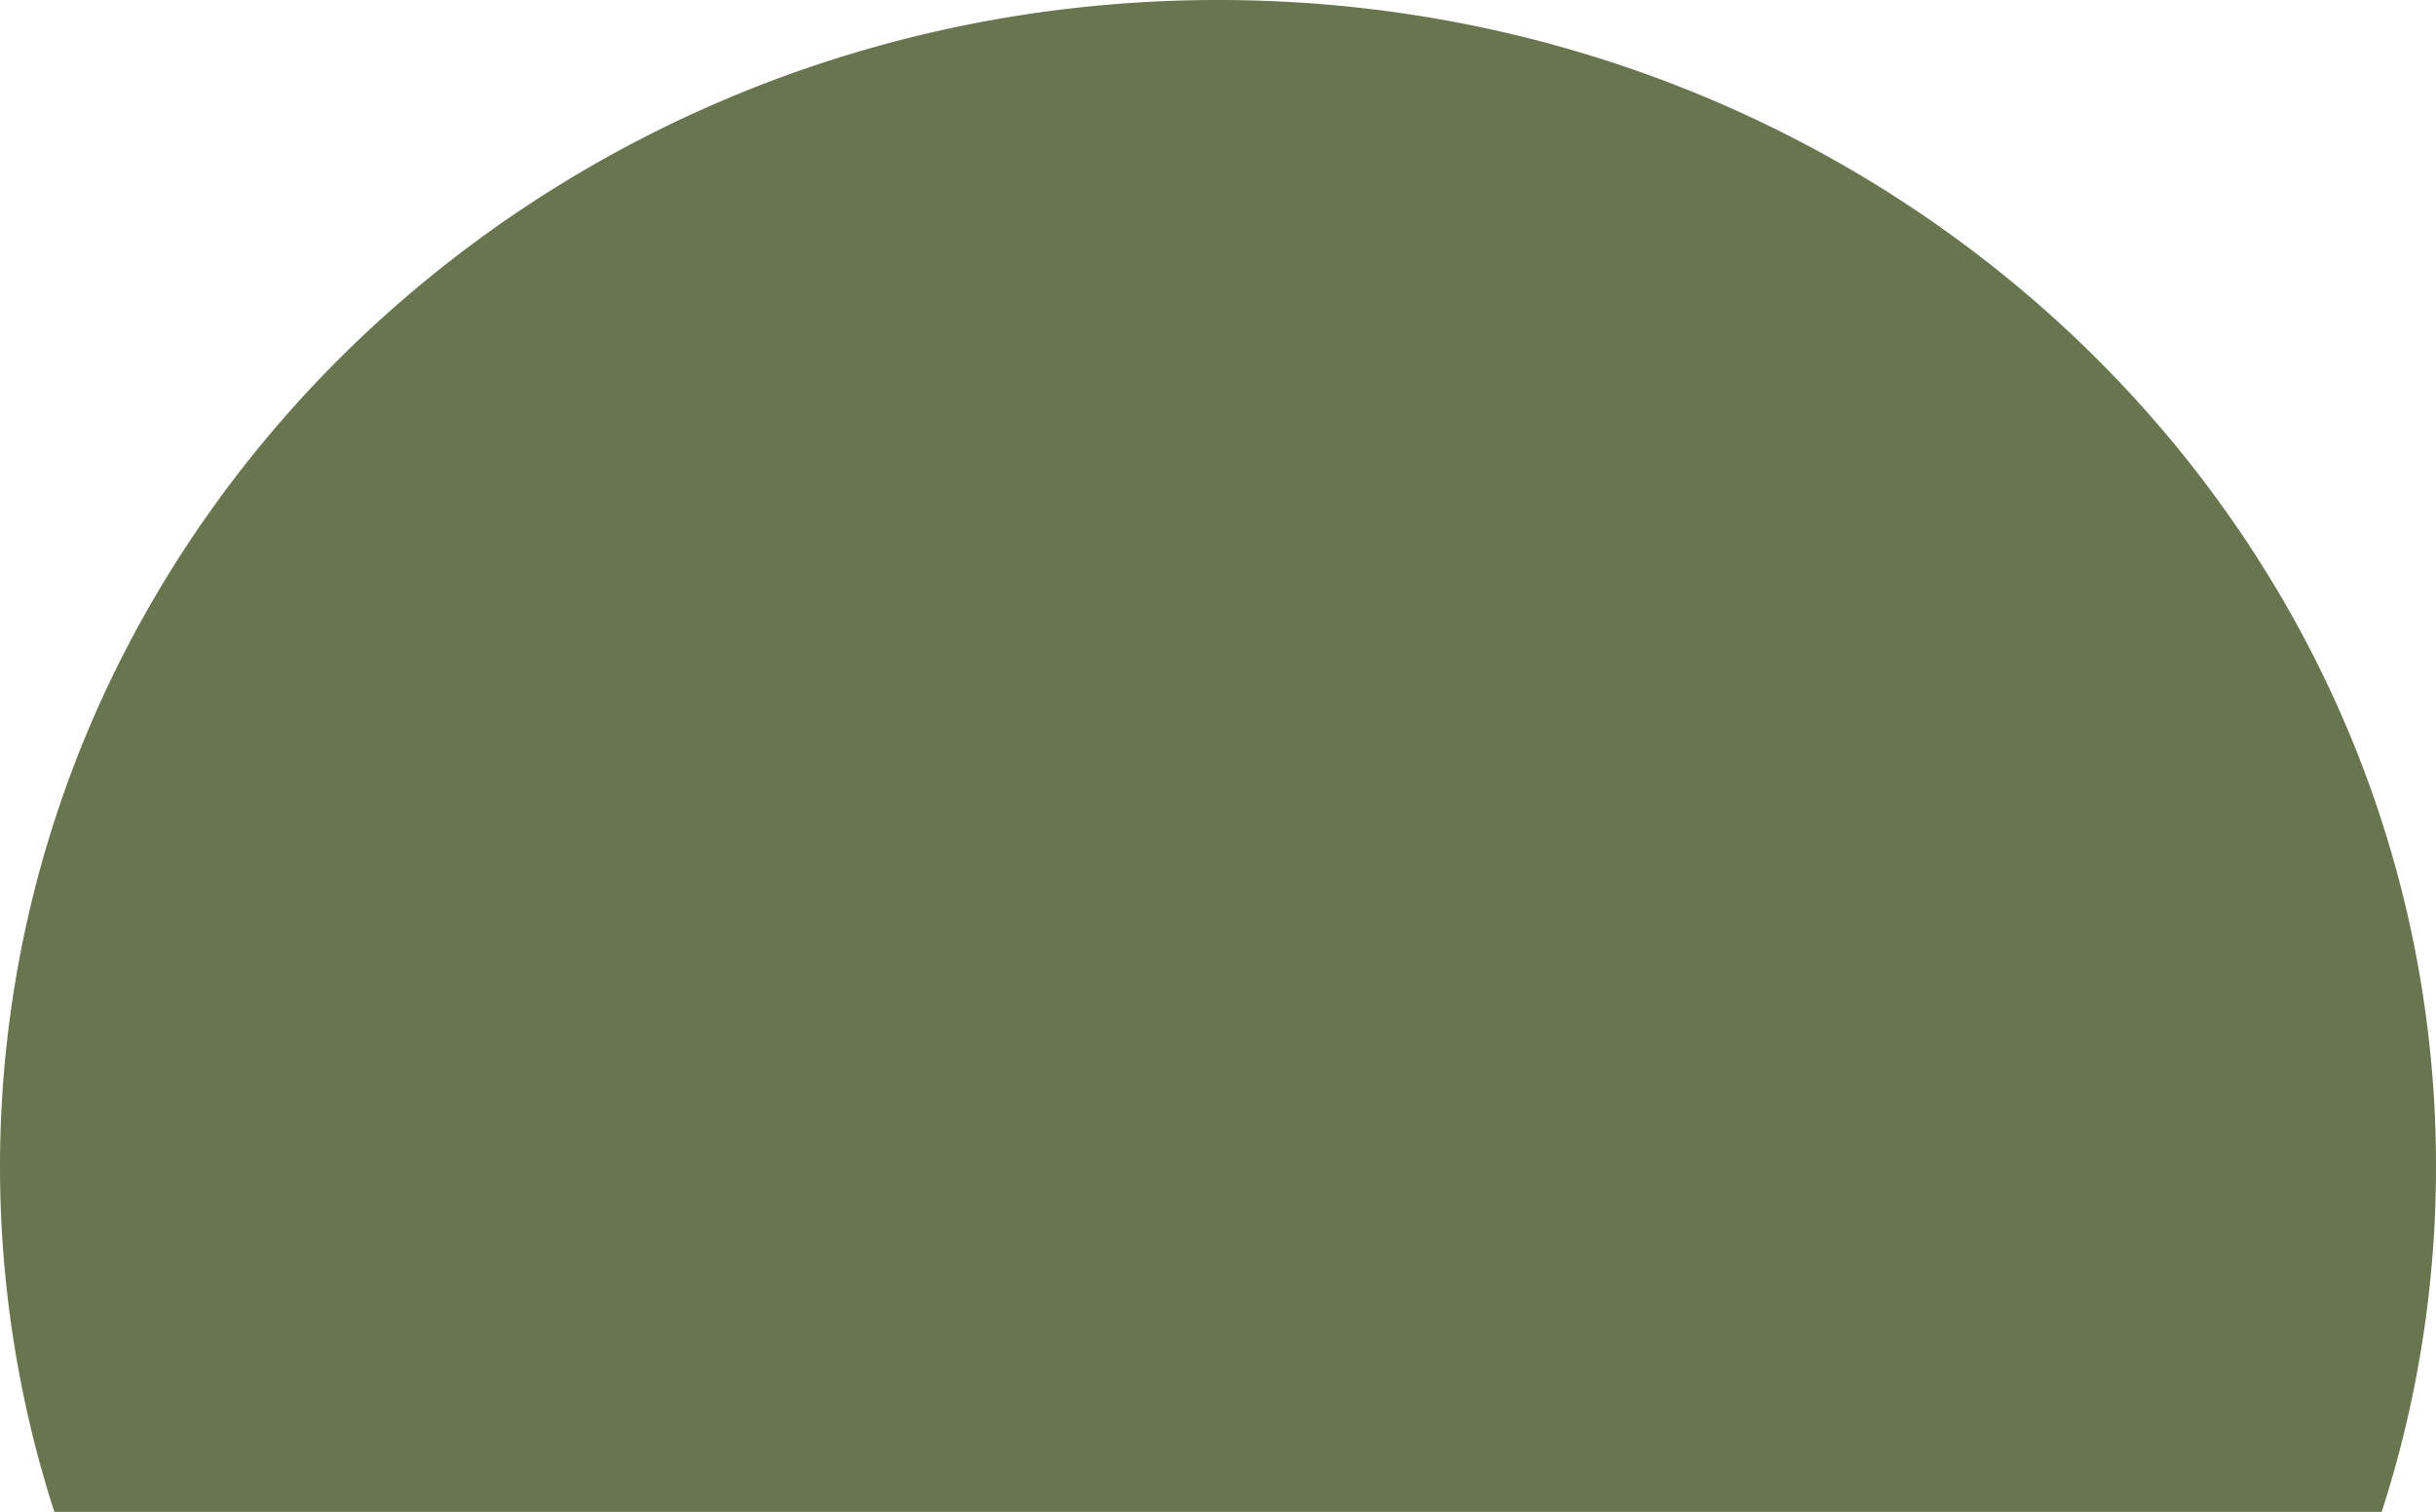 <svg xmlns="http://www.w3.org/2000/svg" viewBox="0 0 485.48 301.36"><defs><style>.cls-1{fill:#68754e;}</style></defs><g id="Layer_2" data-name="Layer 2"><g id="hill3--spring"><path class="cls-1" d="M485.48,232.5a223.57,223.57,0,0,1-10.82,68.86H10.83a224.24,224.24,0,0,1,18-178.82C69.78,49.58,150.21,0,242.74,0,358,0,454.49,76.94,479.29,180.11A223.73,223.73,0,0,1,485.48,232.5Z"/></g></g></svg>